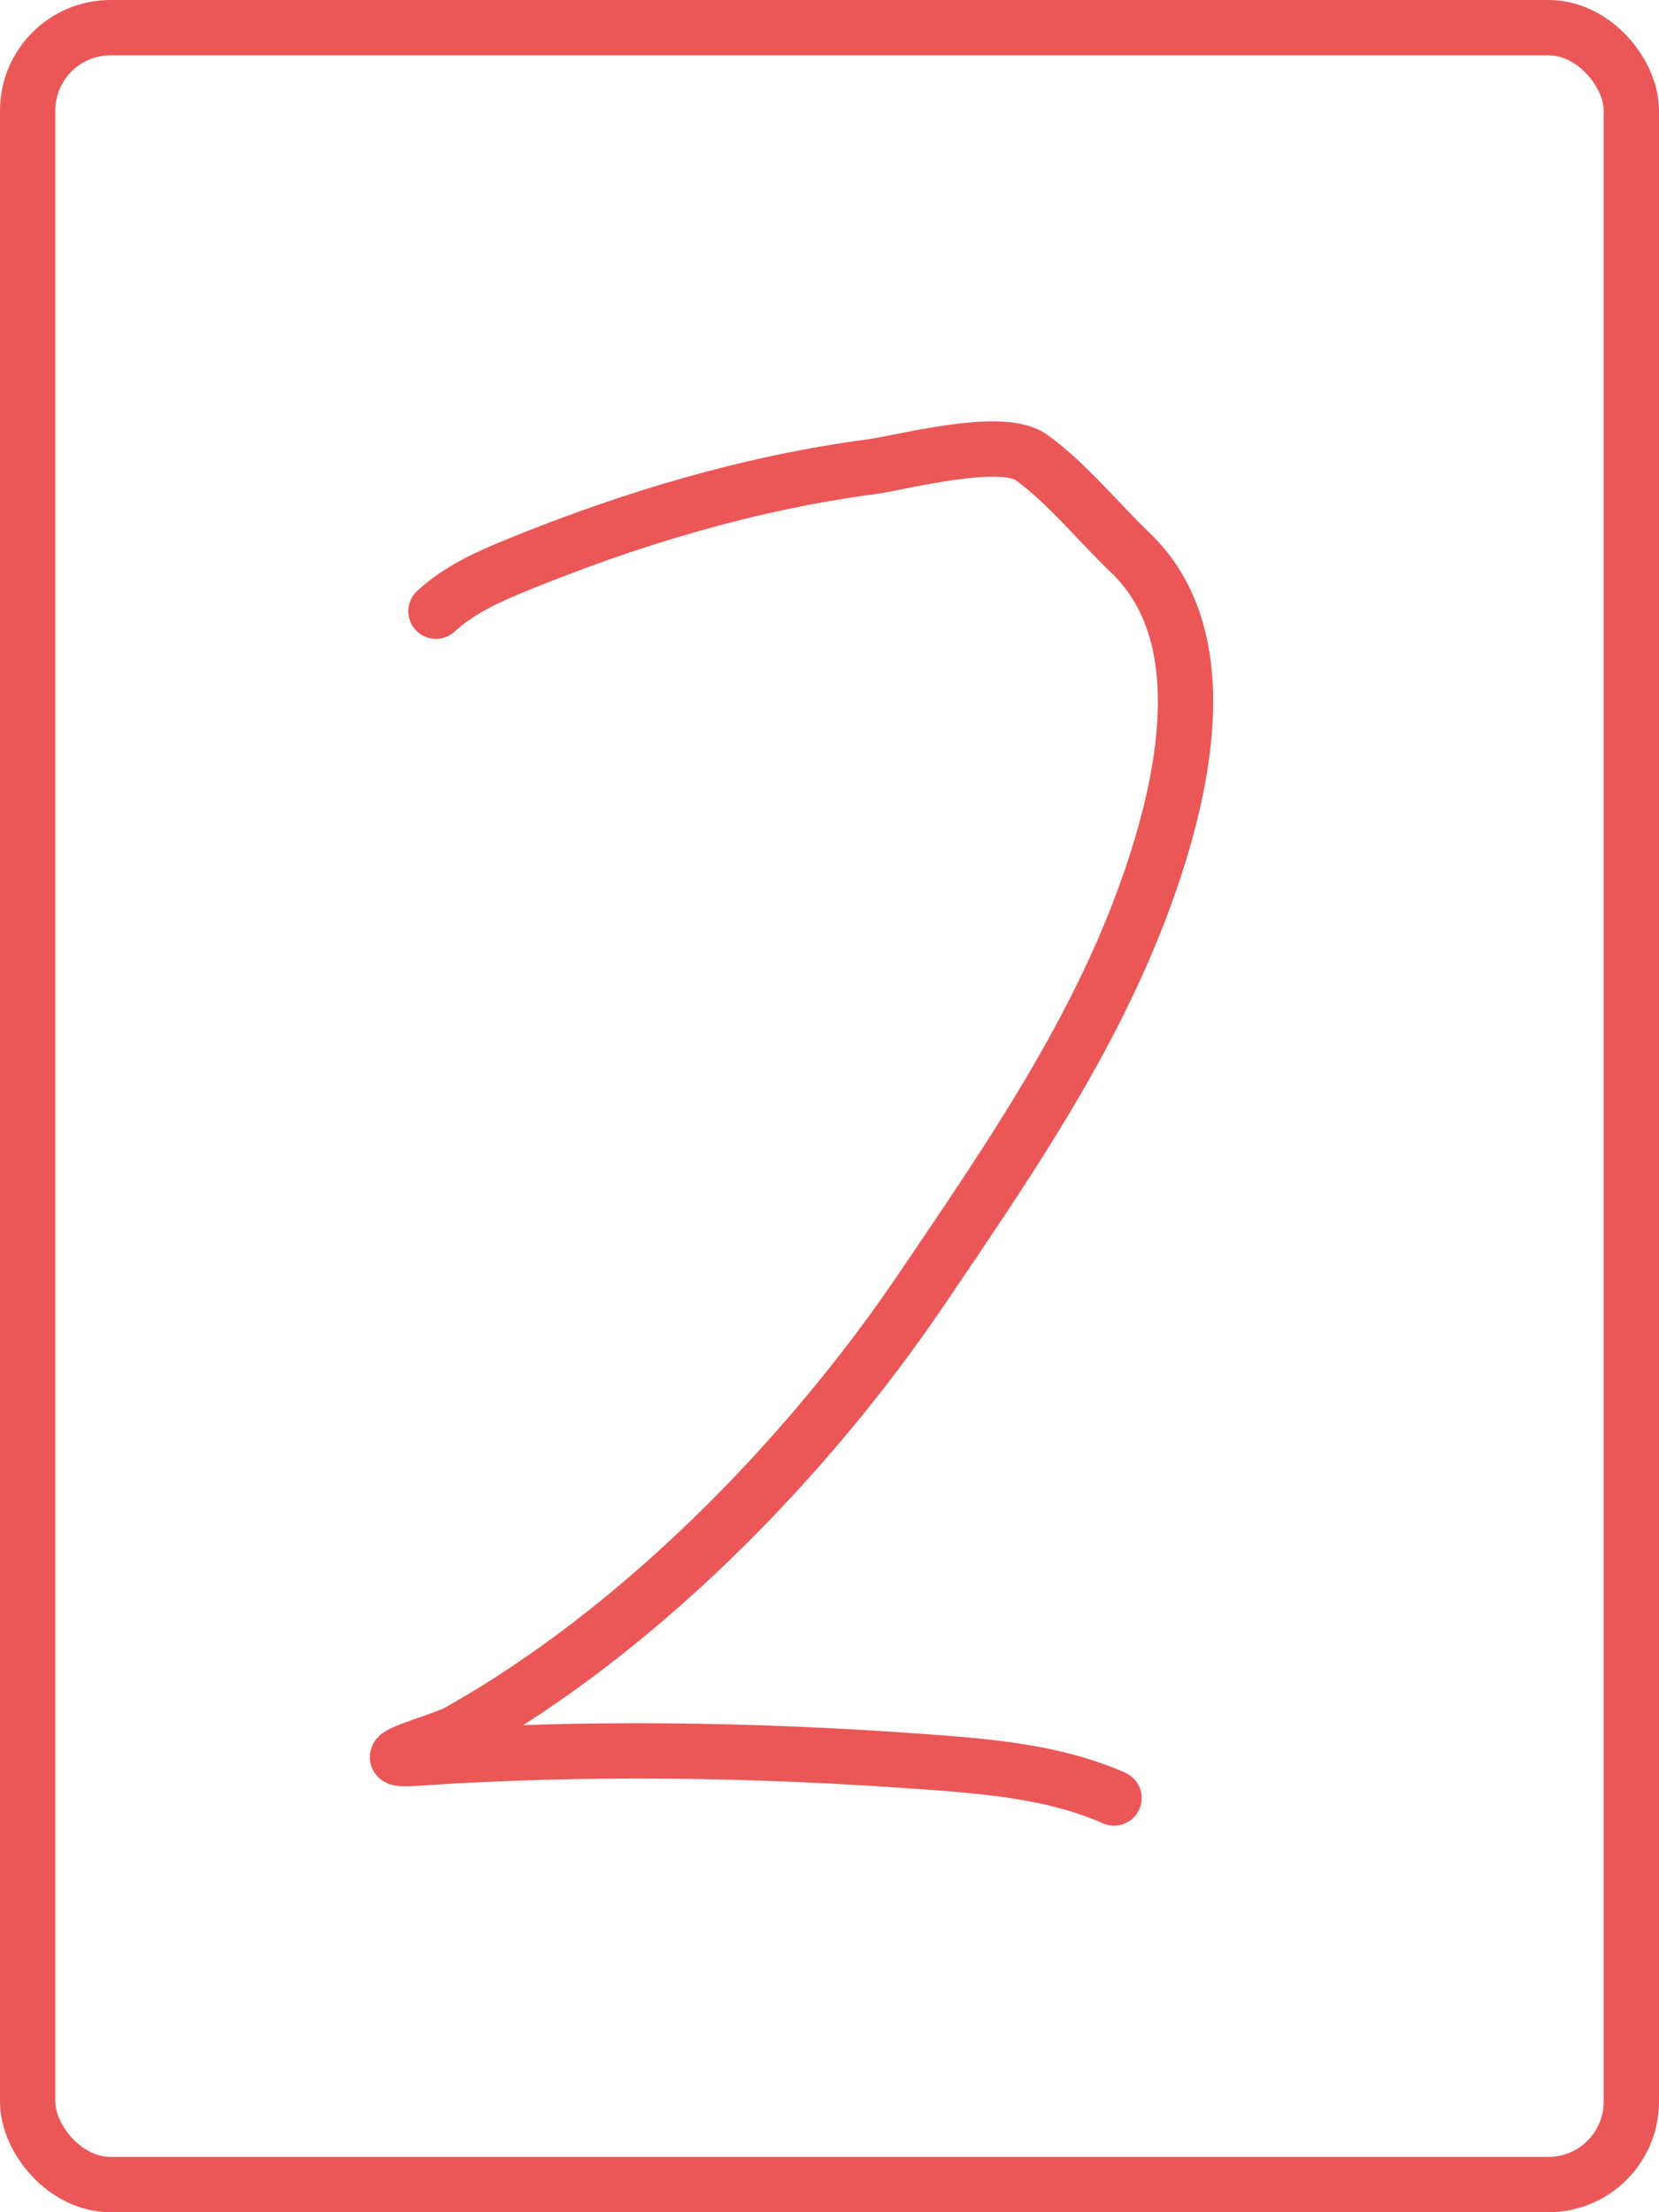 <svg width="240" height="320" viewBox="0 0 240 320" fill="none" xmlns="http://www.w3.org/2000/svg">
<path d="M63.065 88.417C66.45 85.314 70.463 83.496 74.721 81.756C91.141 75.046 108.361 69.863 125.965 67.526C130.487 66.926 144.823 63.02 149.202 66.164C154.292 69.818 158.961 75.6 163.508 79.94C174.971 90.882 171.962 109.612 167.671 123.539C160.495 146.831 146.825 166.553 133.307 186.514C116.728 210.995 92.43 235.886 66.244 250.55C63.982 251.817 52.487 254.851 60.037 254.335C84.261 252.678 108.878 253.042 133.08 254.789C142.723 255.485 152.5 256.238 161.162 260.087" stroke="#EB5757" stroke-width="8" stroke-linecap="round"/>
<rect x="4" y="4" width="232" height="312" rx="12" stroke="#EB5757" stroke-width="8"/>
</svg>
